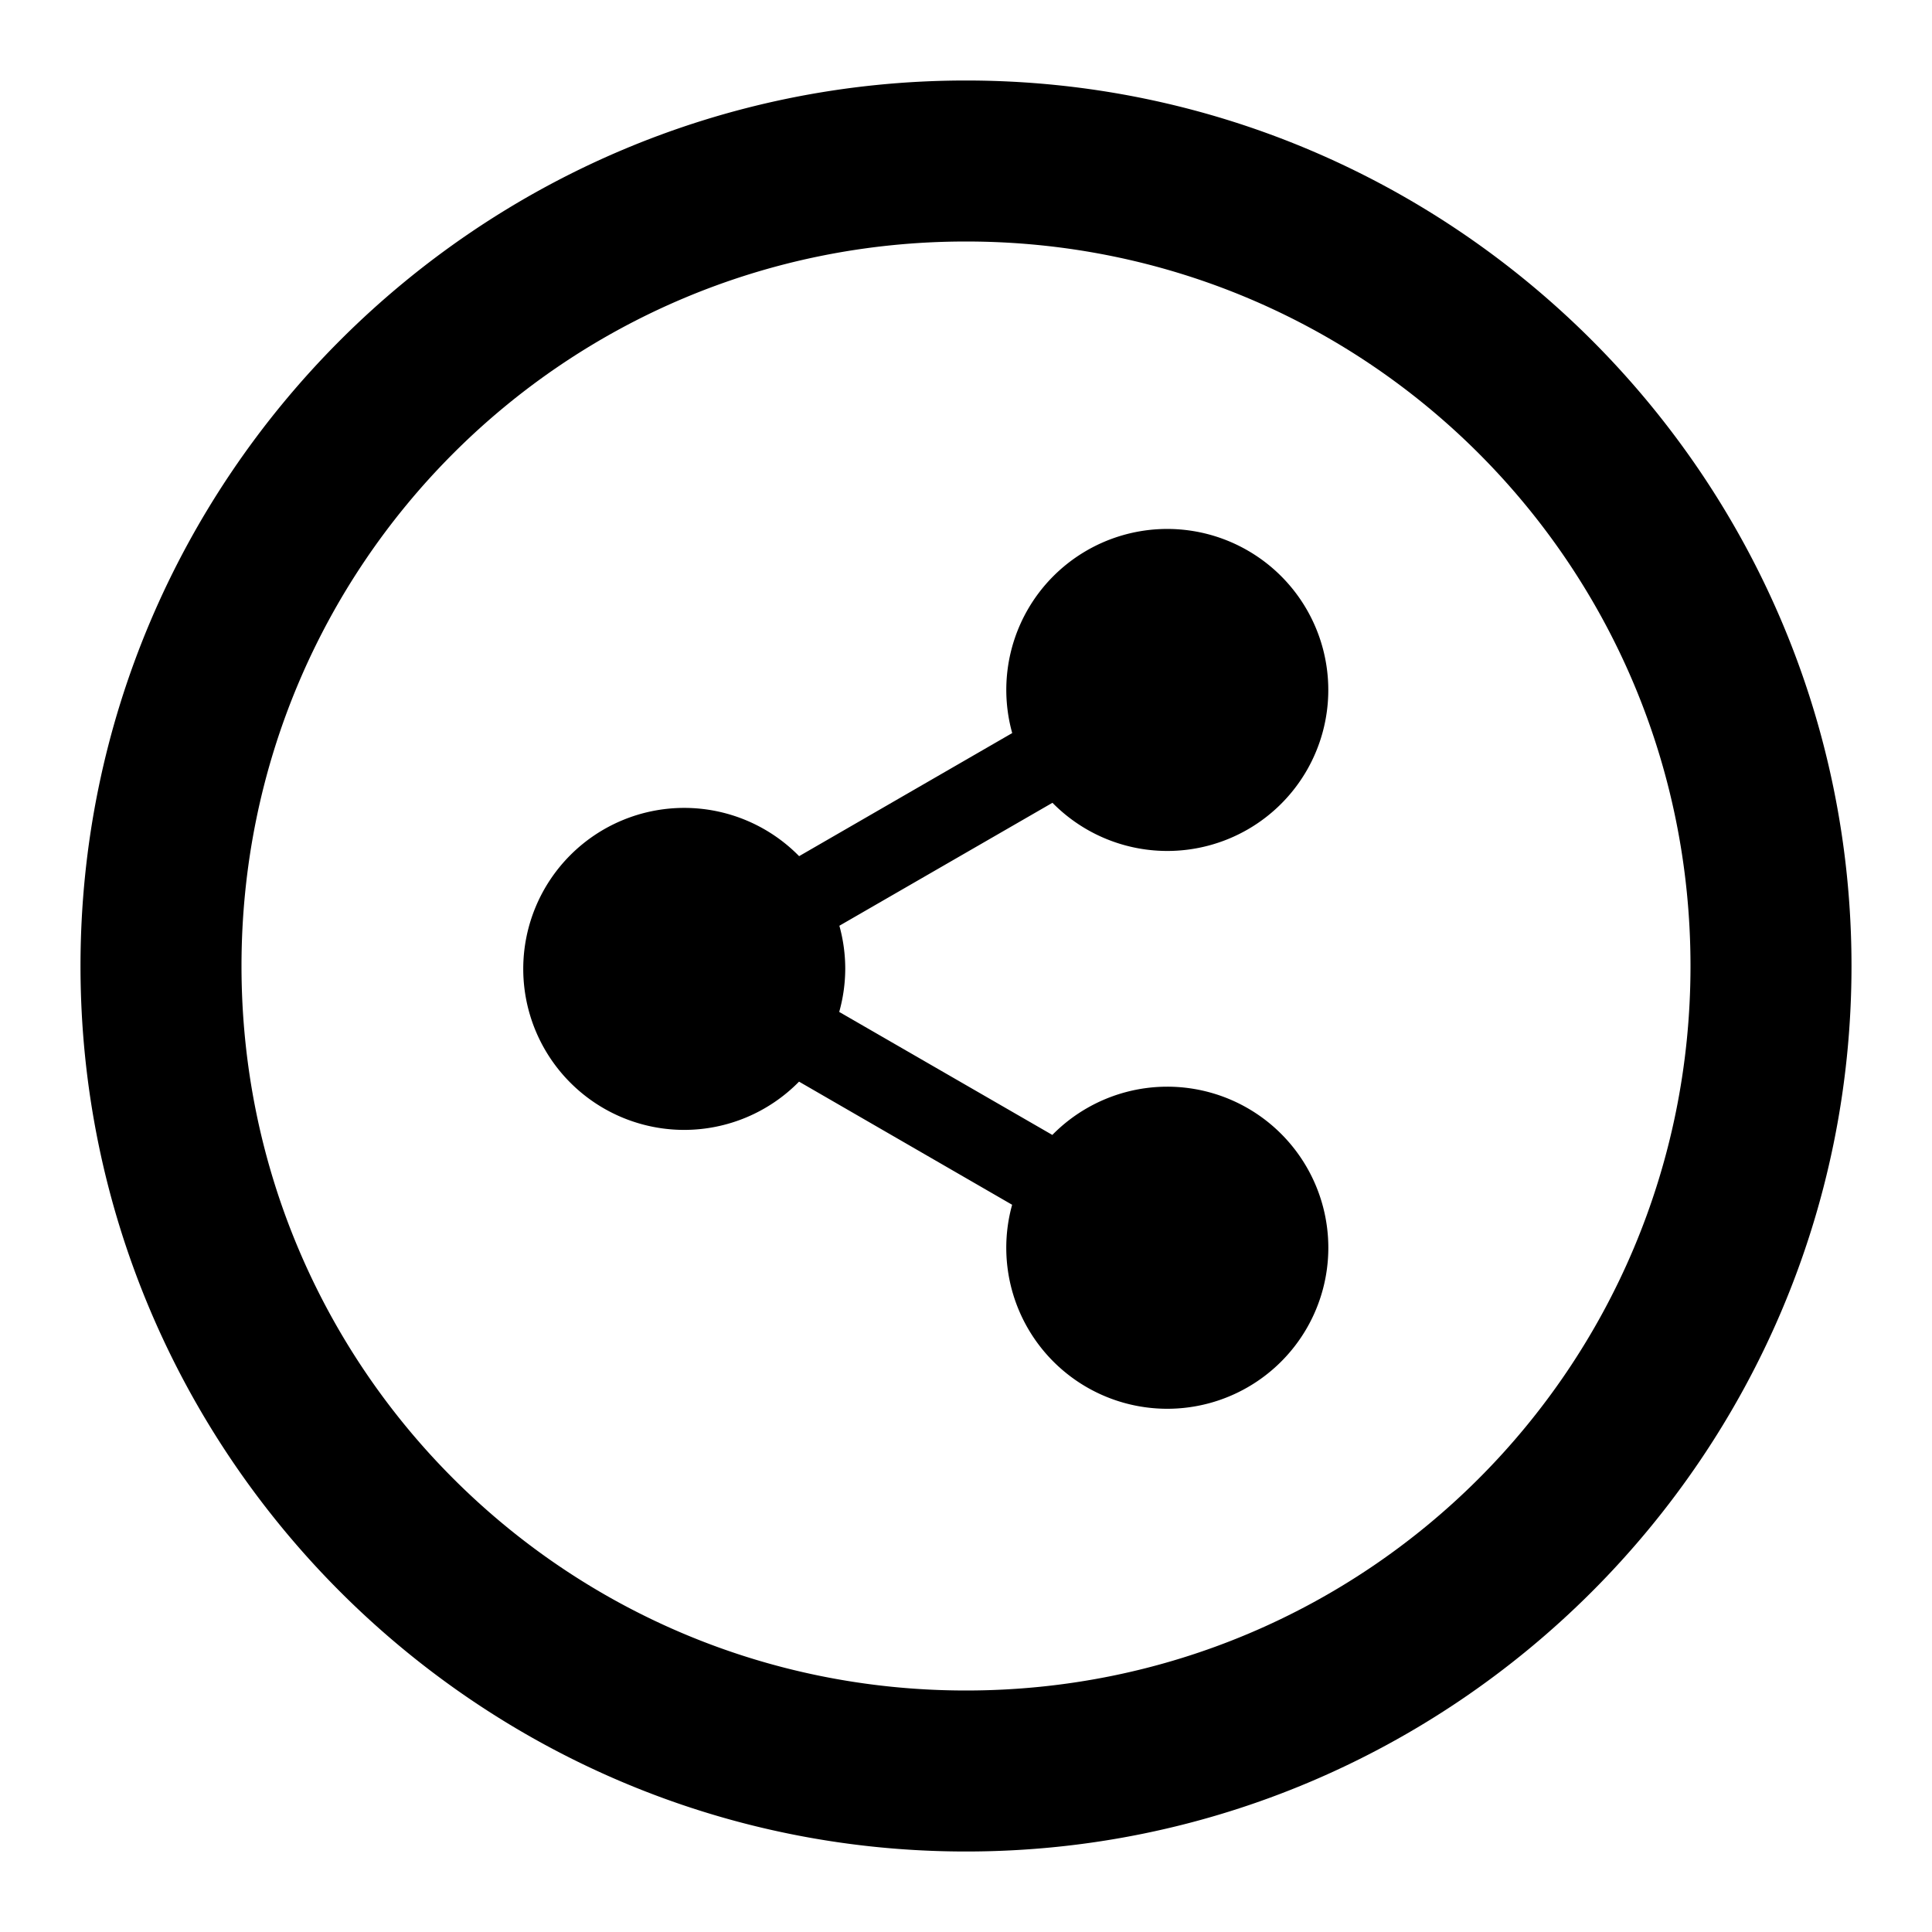<?xml version='1.0' encoding='UTF-8'?>
<svg xmlns:inkscape="http://www.inkscape.org/namespaces/inkscape" xmlns:sodipodi="http://sodipodi.sourceforge.net/DTD/sodipodi-0.dtd" xmlns="http://www.w3.org/2000/svg" xmlns:svg="http://www.w3.org/2000/svg" width="48" height="48" version="1.1" id="svg1" sodipodi:docname="emblem-insync-synced-shared.svg" inkscape:version="1.4.2 (ebf0e940d0, 2025-05-08)">
  <defs id="defs1">
    <style id="current-color-scheme" type="text/css">.ColorScheme-Text {color:#000000} .ColorScheme-Highlight {color:#3b4252}</style>
  </defs>
  <sodipodi:namedview id="namedview1" pagecolor="#ffffff" bordercolor="#000000" borderopacity="0.25" inkscape:showpageshadow="2" inkscape:pageopacity="0.0" inkscape:pagecheckerboard="0" inkscape:deskcolor="#d1d1d1" inkscape:zoom="4" inkscape:cx="24" inkscape:cy="23.875" inkscape:window-width="1272" inkscape:window-height="669" inkscape:window-x="0" inkscape:window-y="0" inkscape:window-maximized="0" inkscape:current-layer="svg1"/>
  <path id="path3" style="baseline-shift:baseline;display:inline;overflow:visible;vector-effect:none;fill:#000000;enable-background:accumulate;stop-color:#000000" class="ColorScheme-Text" d="M 24 2 C 11.873 2 2 11.873 2 24 C 2 36.127 11.873 46 24 46 C 36.127 46 46 36.127 46 24 C 46 11.873 36.127 2 24 2 z M 24 6 C 33.965 6 42 14.035 42 24 C 42 33.965 33.965 42 24 42 C 14.035 42 6 33.965 6 24 C 6 14.035 14.035 6 24 6 z M 28.811 13.146 A 4 4 0 0 0 25.535 15.143 A 4 4 0 0 0 25.148 18.213 L 19.854 21.271 A 4 4 0 0 0 17 20.072 A 4 4 0 0 0 13 24.072 A 4 4 0 0 0 17 28.072 A 4 4 0 0 0 19.852 26.873 L 25.146 29.932 A 4 4 0 0 0 25.535 32.998 A 4 4 0 0 0 31 34.465 A 4 4 0 0 0 32.465 28.998 A 4 4 0 0 0 27 27.535 A 4 4 0 0 0 26.145 28.197 L 20.85 25.141 A 4 4 0 0 0 21 24.07 A 4 4 0 0 0 20.854 23 L 26.148 19.945 A 4 4 0 0 0 27 20.605 A 4 4 0 0 0 32.465 19.143 A 4 4 0 0 0 31 13.678 A 4 4 0 0 0 28.811 13.146 z "/>
</svg>
